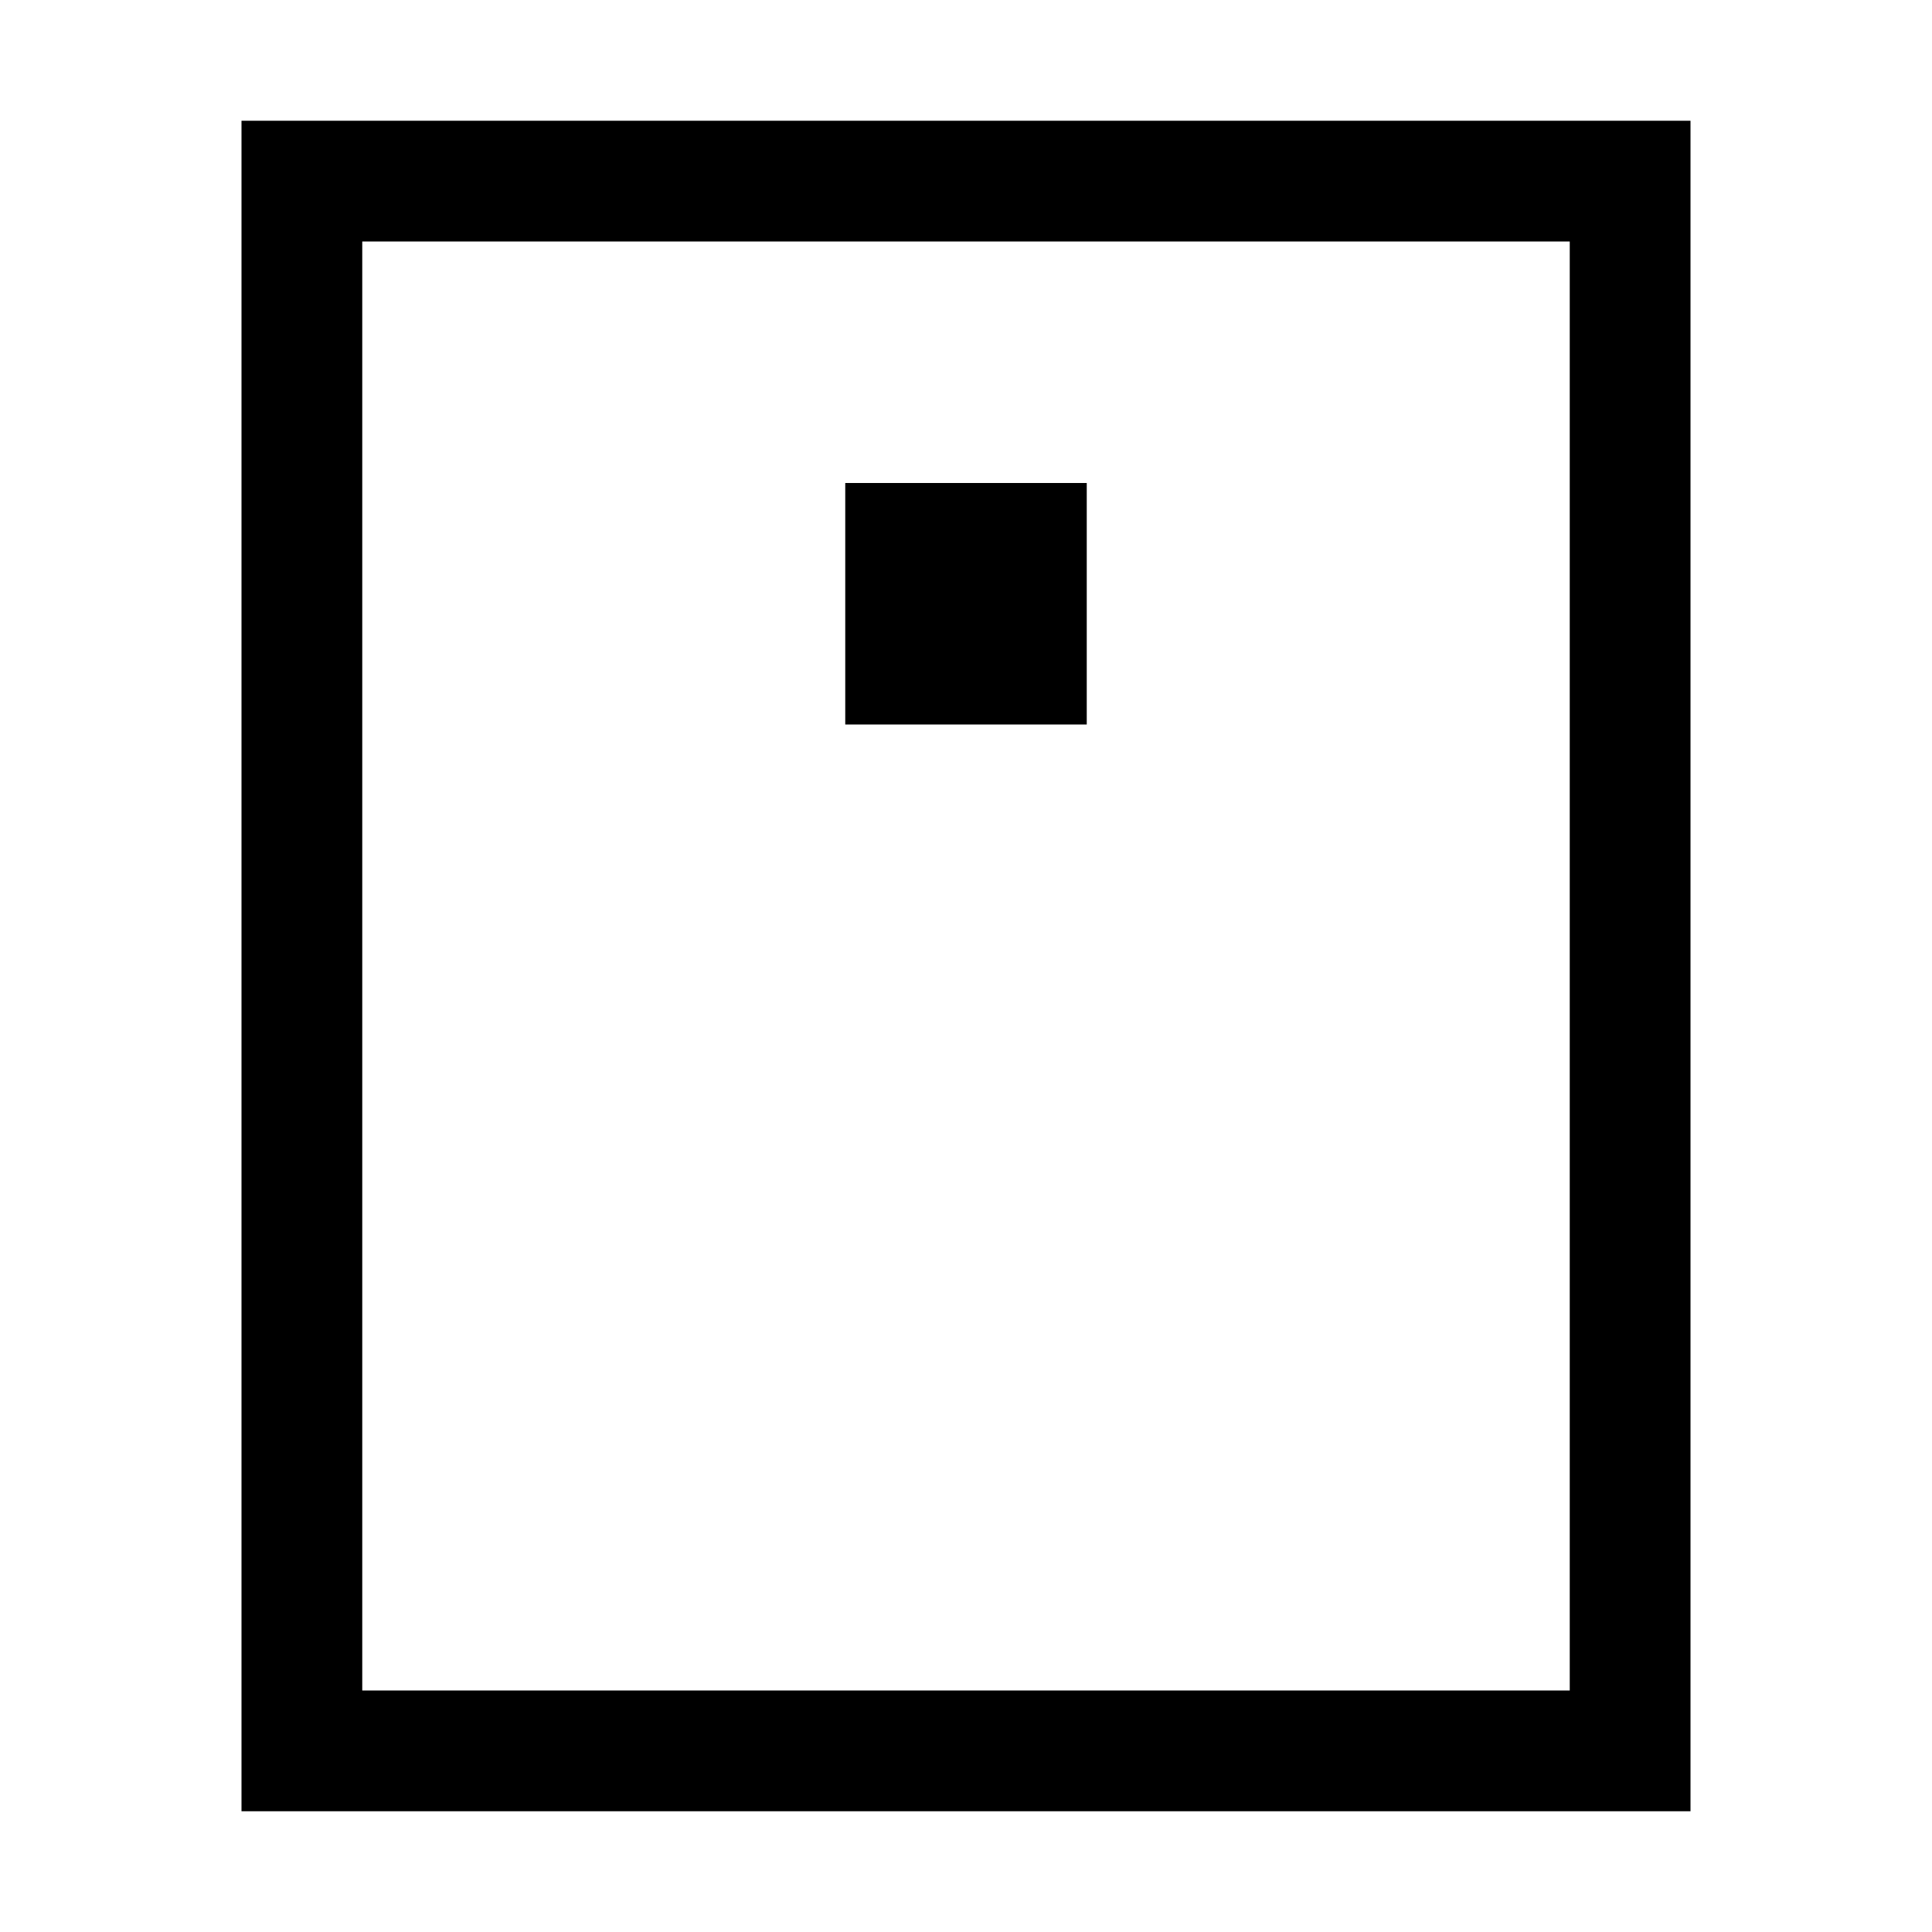<?xml version="1.0" encoding="UTF-8"?>
<svg width="16" height="16" viewBox="0 0 16 16" xmlns="http://www.w3.org/2000/svg" fill="currentColor">
    <path d="M14 1v14H2V1h12zM13 2H3v12h10V2z"/>
    <path d="M7 4h2v2H7z"/>
</svg>
